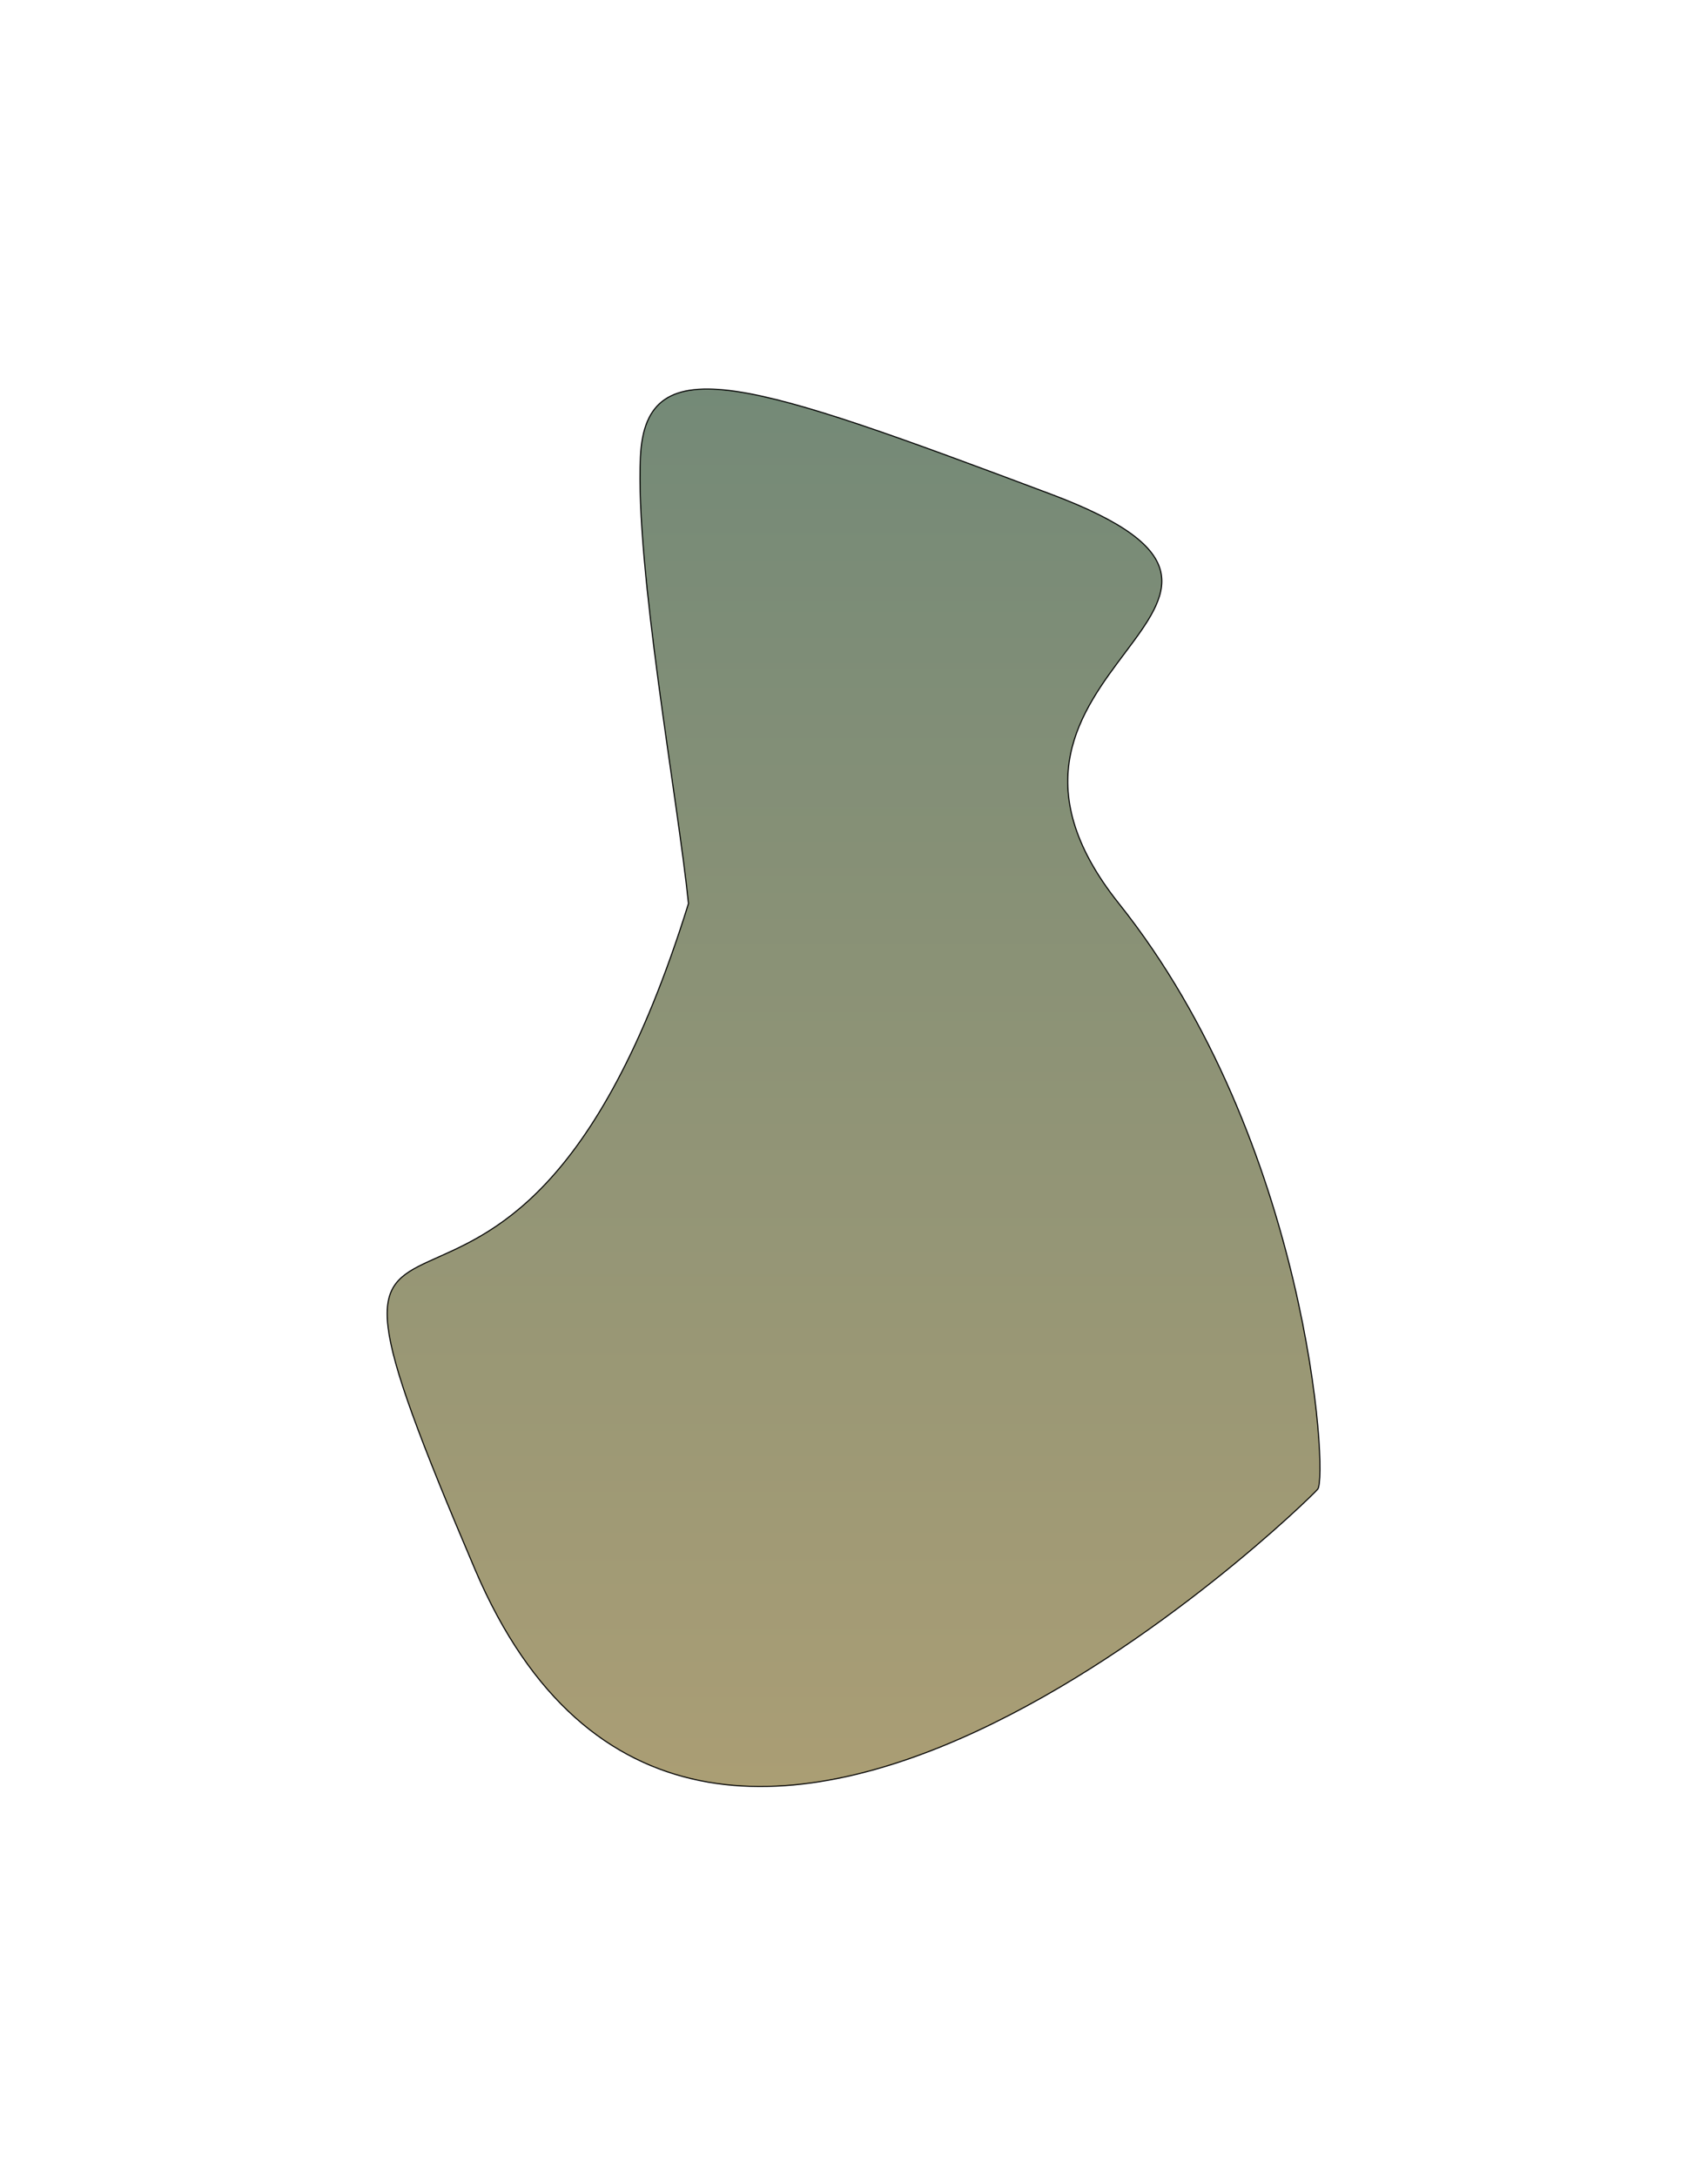 <svg width="592" height="754" viewBox="0 0 592 754" fill="none" xmlns="http://www.w3.org/2000/svg">
<g filter="url(#filter0_f_2092_3826)">
<path d="M164.658 543.842C87.019 361.701 174.81 518.188 238.629 313.076C234.97 277.033 220.154 197.043 221.983 158.216C223.812 119.389 260.802 132.399 364.253 171.226C467.704 210.053 322.172 230.747 387.82 313.076C453.467 395.405 460.388 511.52 456.729 515.992C453.071 520.464 242.297 725.982 164.658 543.842Z" fill="url(#paint0_linear_2092_3826)" fill-opacity="0.6"/>
<path d="M164.658 543.842C87.019 361.701 174.81 518.188 238.629 313.076C234.97 277.033 220.154 197.043 221.983 158.216C223.812 119.389 260.802 132.399 364.253 171.226C467.704 210.053 322.172 230.747 387.82 313.076C453.467 395.405 460.388 511.52 456.729 515.992C453.071 520.464 242.297 725.982 164.658 543.842Z" stroke="black" stroke-width="0.381"/>
</g>
<defs>
<filter id="filter0_f_2092_3826" x="0.174" y="0.78" width="591.359" height="752.257" filterUnits="userSpaceOnUse" color-interpolation-filters="sRGB">
<feFlood flood-opacity="0" result="BackgroundImageFix"/>
<feBlend mode="normal" in="SourceGraphic" in2="BackgroundImageFix" result="shape"/>
<feGaussianBlur stdDeviation="66.914" result="effect1_foregroundBlur_2092_3826"/>
</filter>
<linearGradient id="paint0_linear_2092_3826" x1="312.306" y1="134.798" x2="312.306" y2="619.018" gradientUnits="userSpaceOnUse">
<stop stop-color="#173B1D"/>
<stop offset="1" stop-color="#725D18"/>
</linearGradient>
</defs>
</svg>
